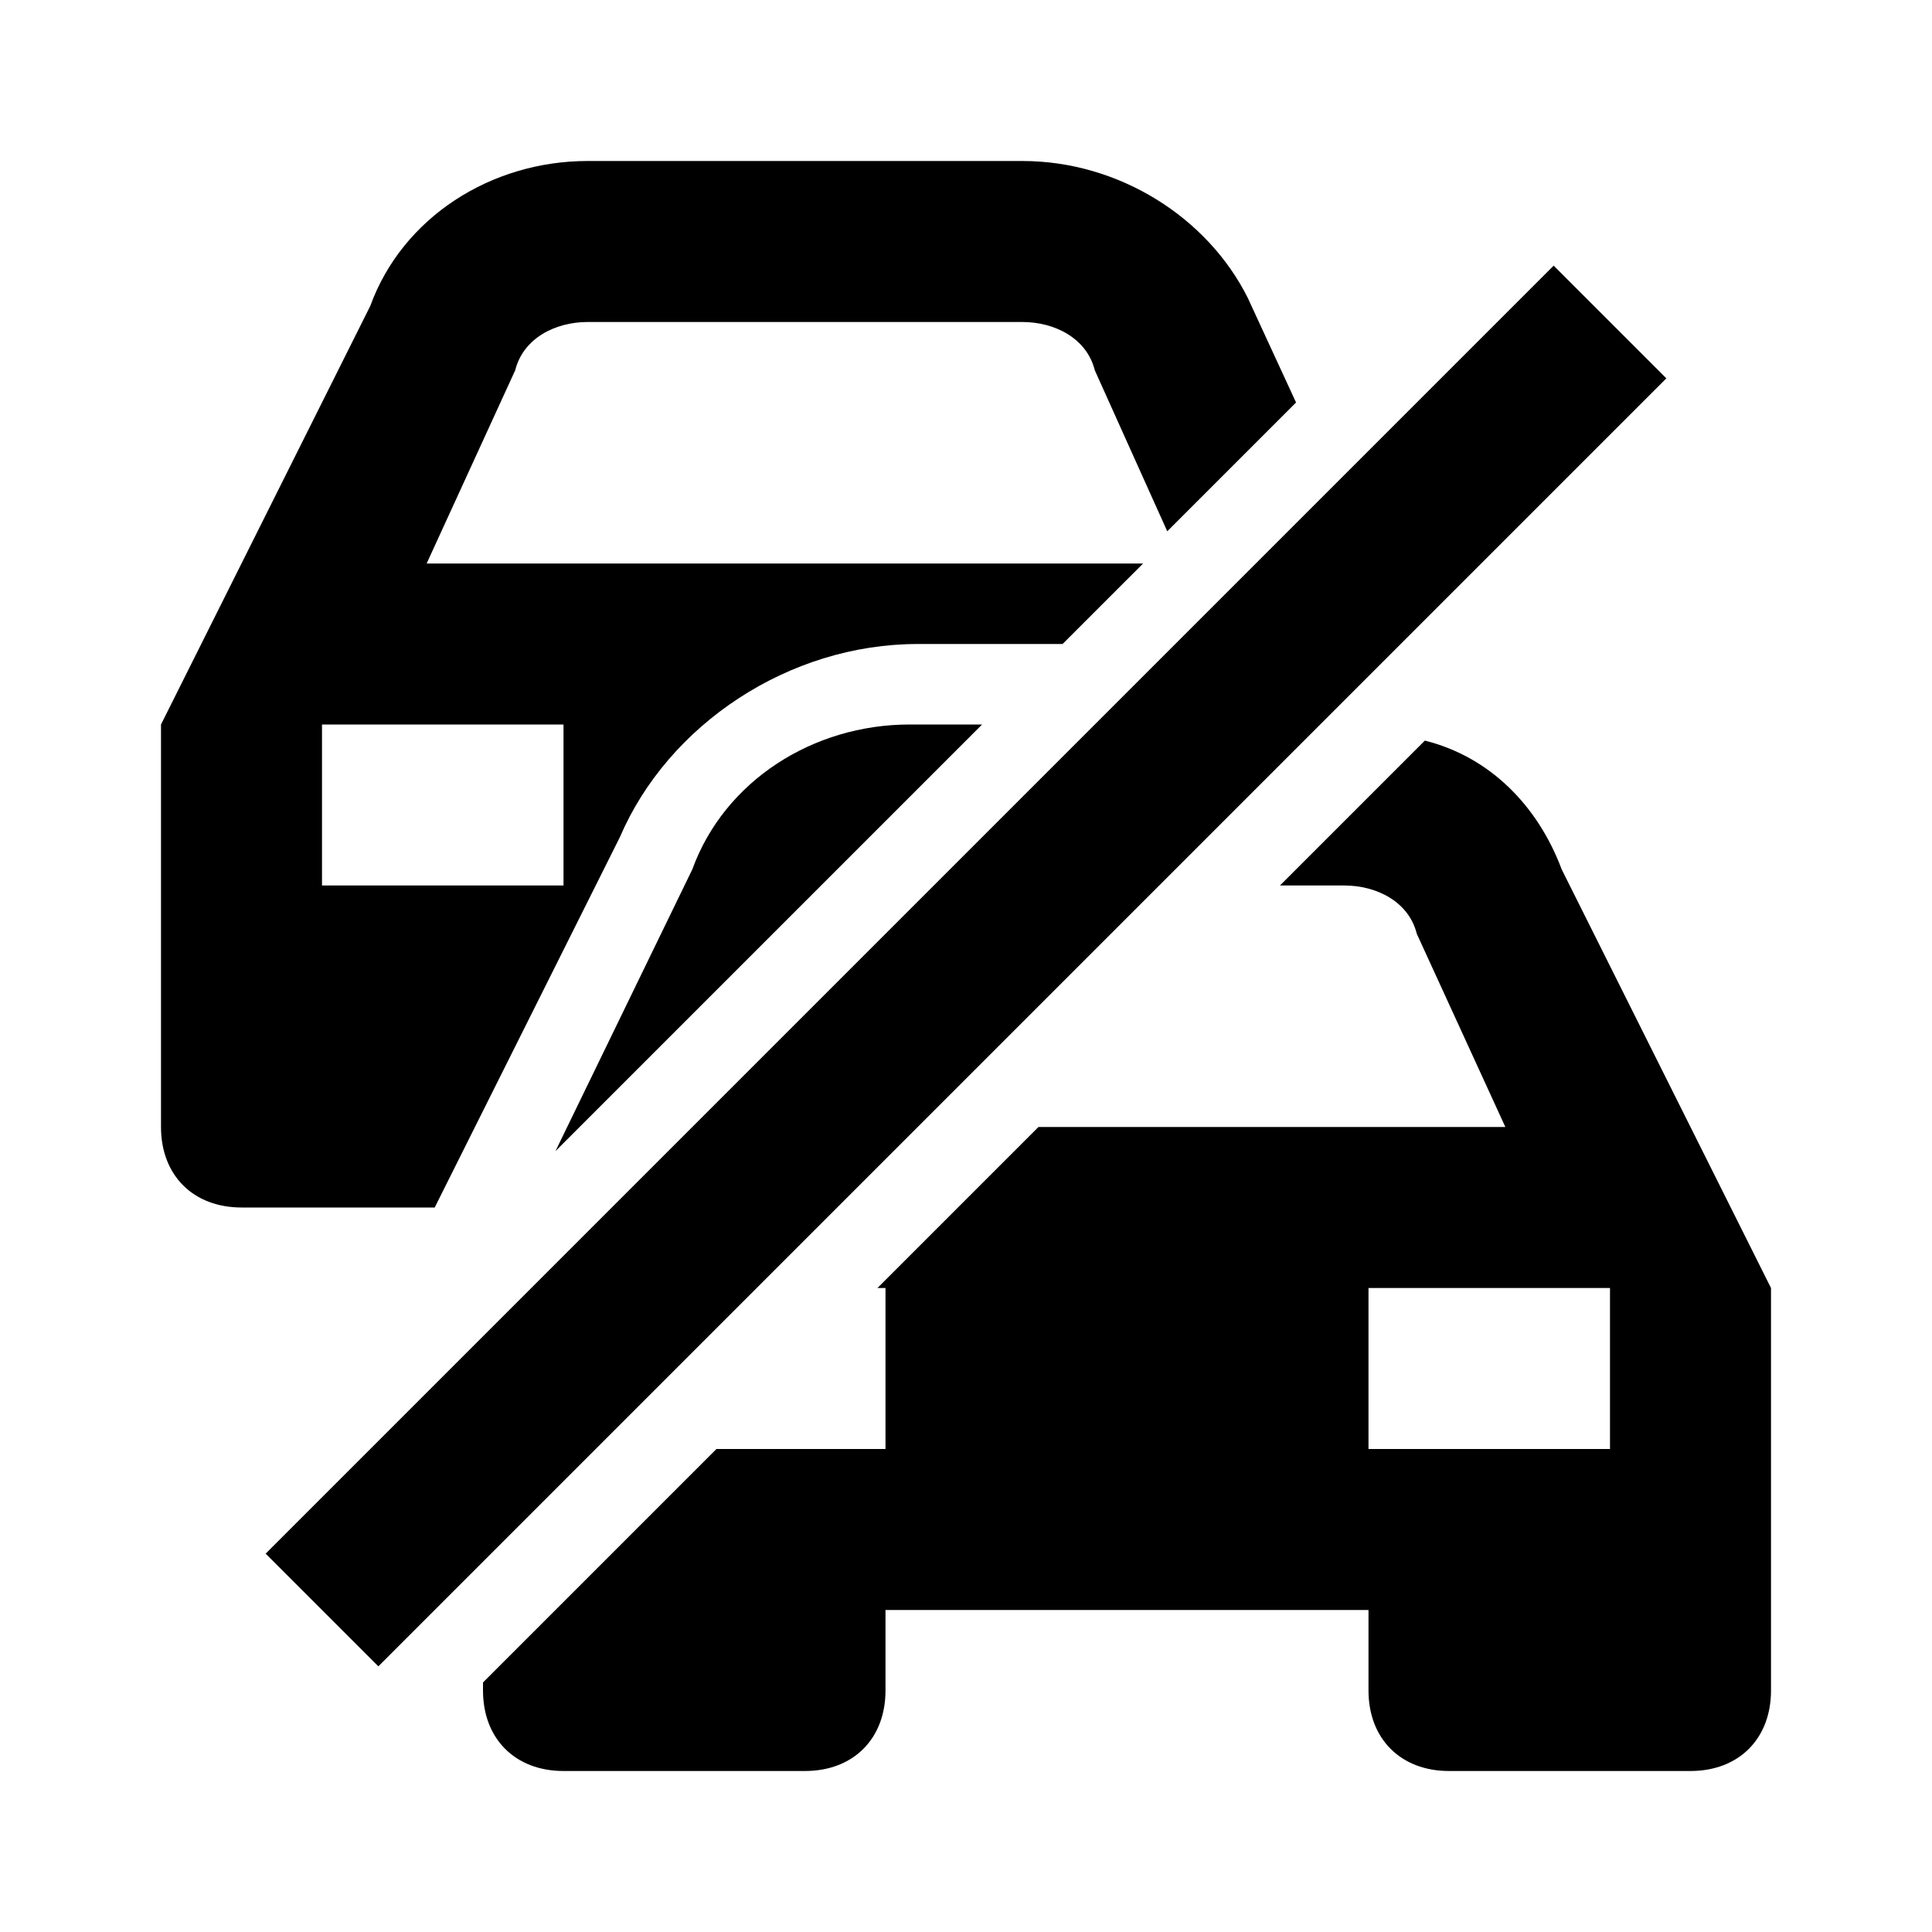 <svg width="24" height="24" viewBox="0 0 24 24" fill="none" xmlns="http://www.w3.org/2000/svg">
<path d="M20.7 4.7L4.7 20.7L3.3 19.3L19.3 3.3L20.7 4.7ZM11.3 9C10.1 9 9 9.7 8.6 10.8L6.9 14.3L12.2 9H11.3ZM17.7 9.2L15.9 11H16.7C17.1 11 17.5 11.2 17.6 11.6L18.7 14H12.9L10.9 16H11V18H8.9L6 20.9V21C6 21.6 6.4 22 7 22H10C10.6 22 11 21.6 11 21V20H17V21C17 21.6 17.4 22 18 22H21C21.6 22 22 21.6 22 21V16L19.4 10.8C19.1 10 18.5 9.4 17.7 9.2ZM20 18H17V16H20V18ZM3 15H5.4L7.7 10.4C8.3 9 9.8 8 11.4 8H13.2L14.2 7H5.3L6.4 4.6C6.5 4.2 6.9 4 7.3 4H12.7C13.1 4 13.5 4.2 13.6 4.6L14.5 6.6L16.1 5L15.5 3.7C15 2.7 13.9 2 12.7 2H7.3C6.1 2 5 2.7 4.6 3.8L2 9V14C2 14.6 2.4 15 3 15ZM4 9H7V11H4V9Z" fill="black"/>
</svg>
